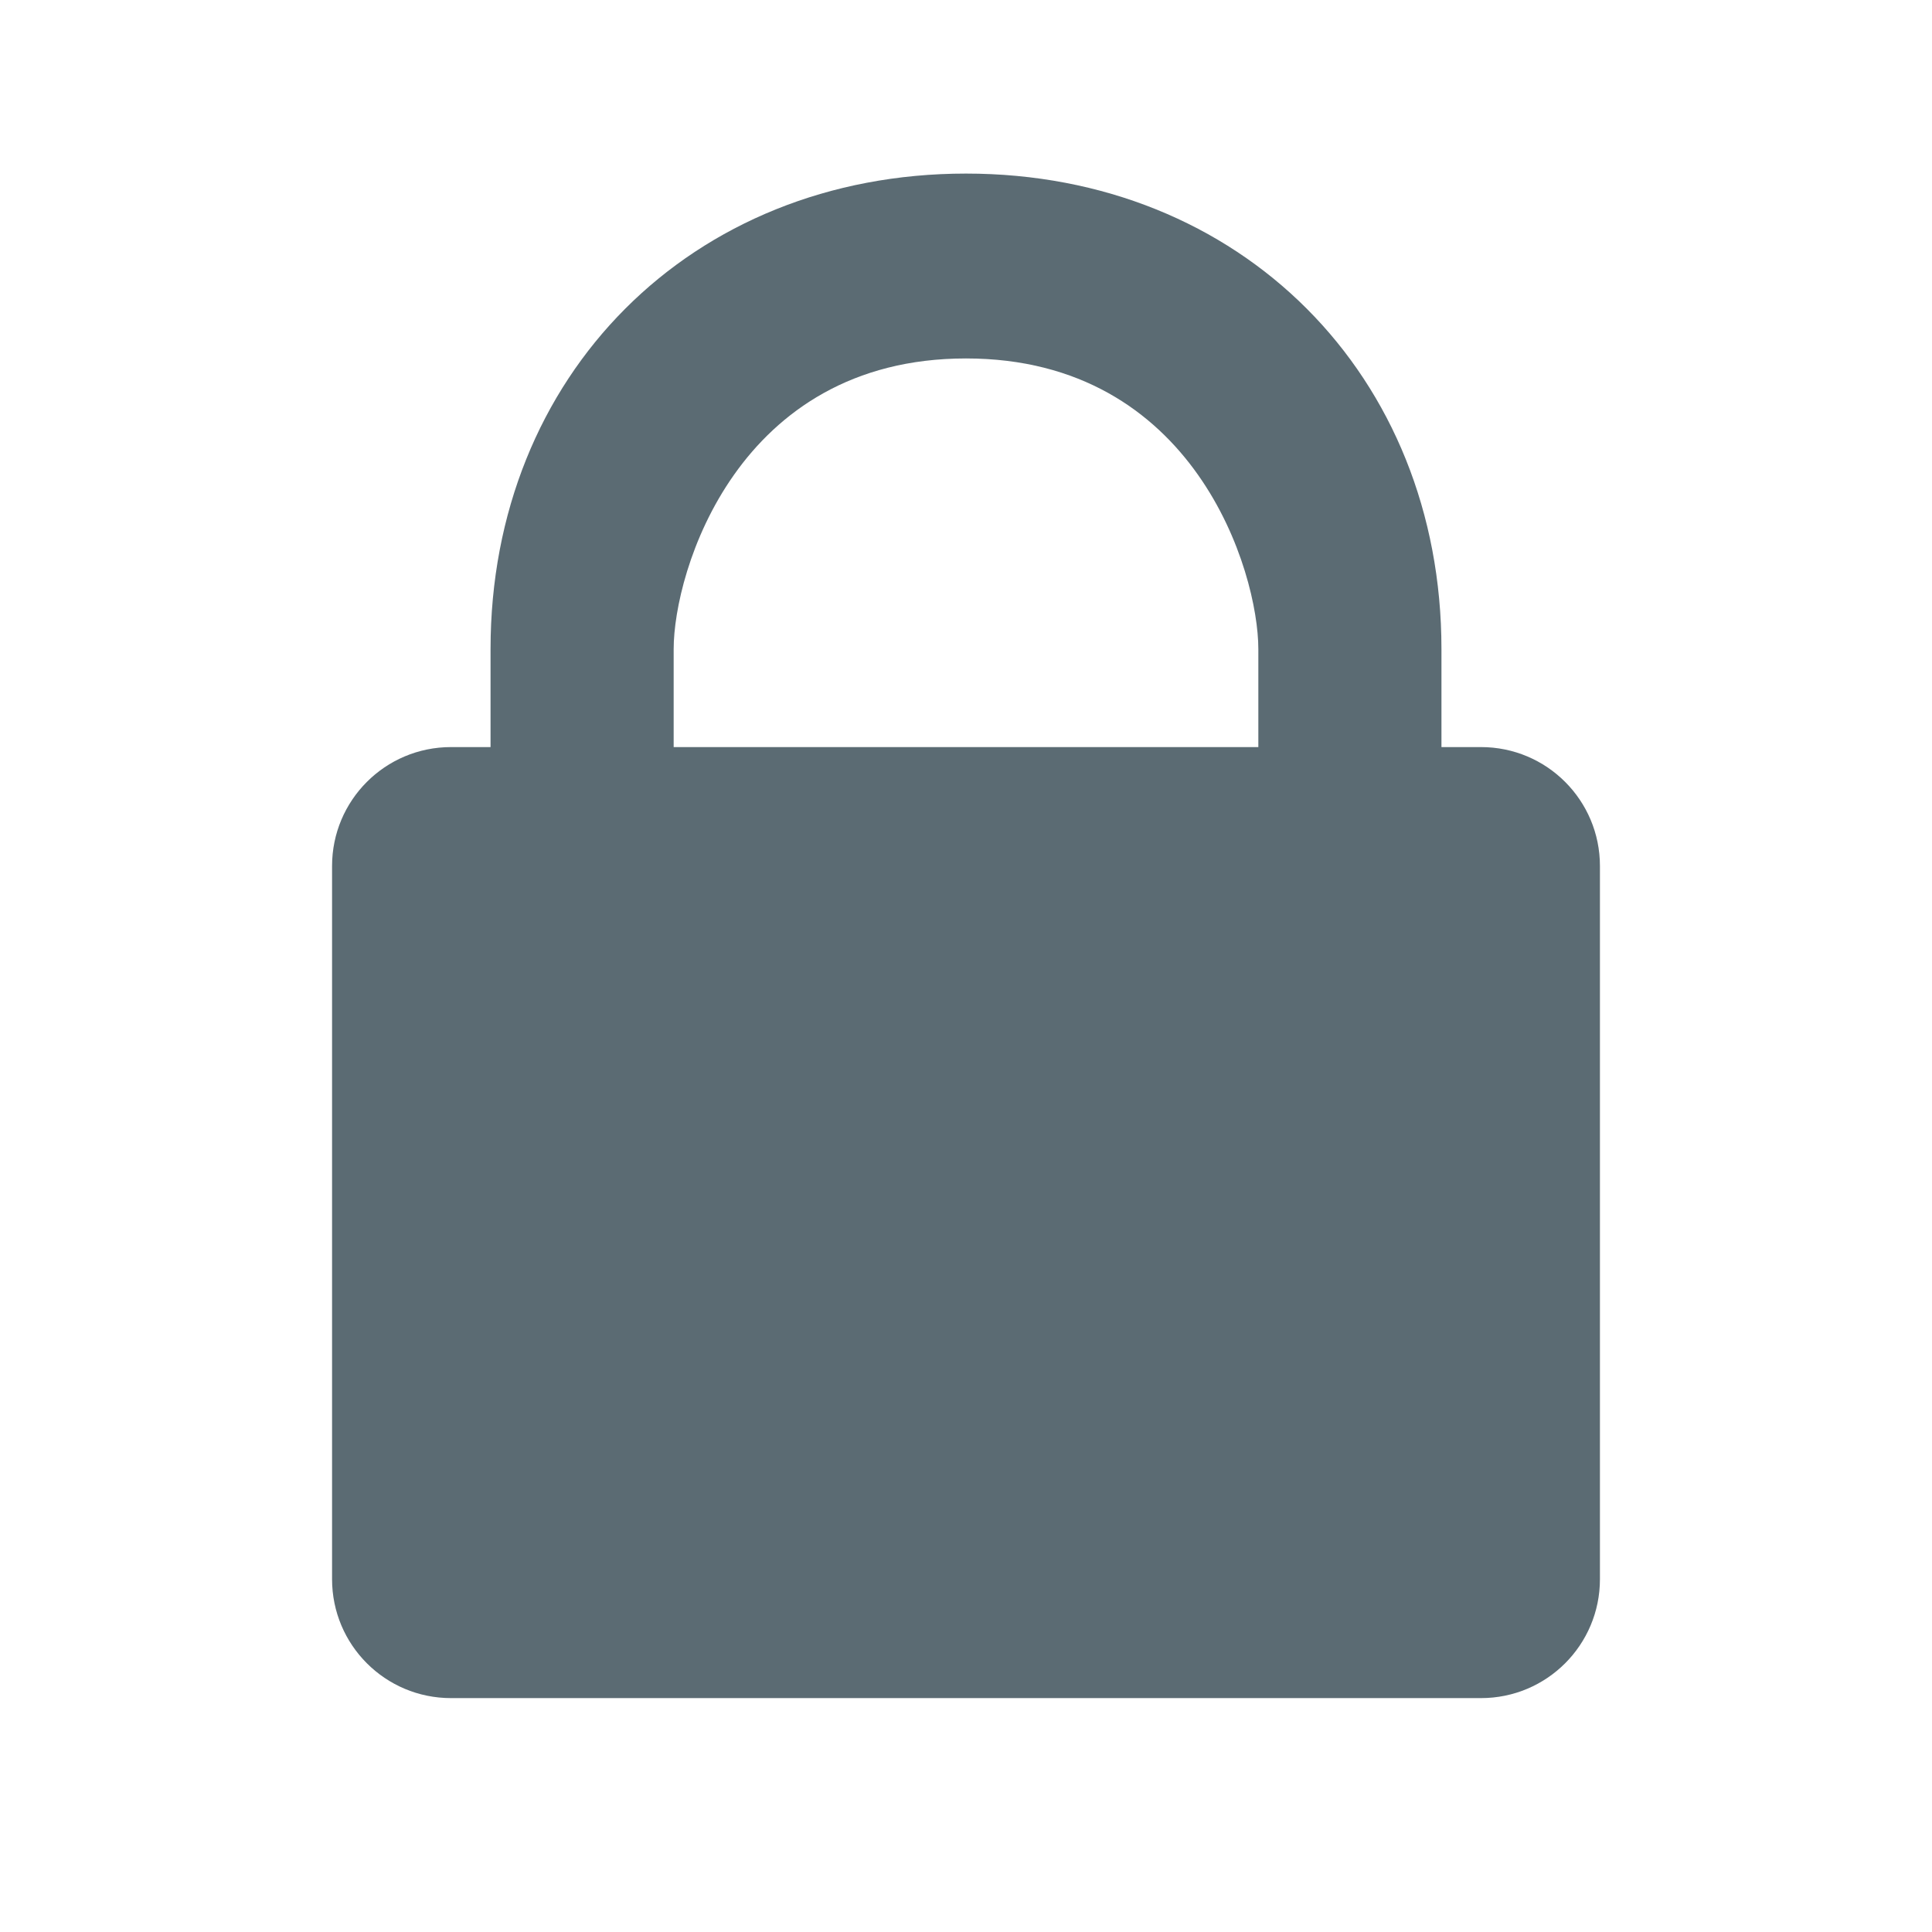 <svg width="32" height="32" viewBox="0 0 32 32" xmlns="http://www.w3.org/2000/svg"><title>lock</title><g fill="#5B6B73"><path d="M11.158 10.75c0-1.276 1.05-4.813 4.842-4.813s4.842 3.537 4.842 4.813v2.938h3.033V10.75c0-4.533-3.325-7.875-7.875-7.875S8.125 6.217 8.125 10.75v2.938h3.033V10.75z"/><path d="M5.5 14.344v11.812c0 1.088.88 1.97 1.97 1.97h17.06c1.09 0 1.97-.882 1.97-1.97V14.344c0-1.088-.88-1.97-1.97-1.97H7.47c-1.09 0-1.97.882-1.97 1.97z"/></g></svg>